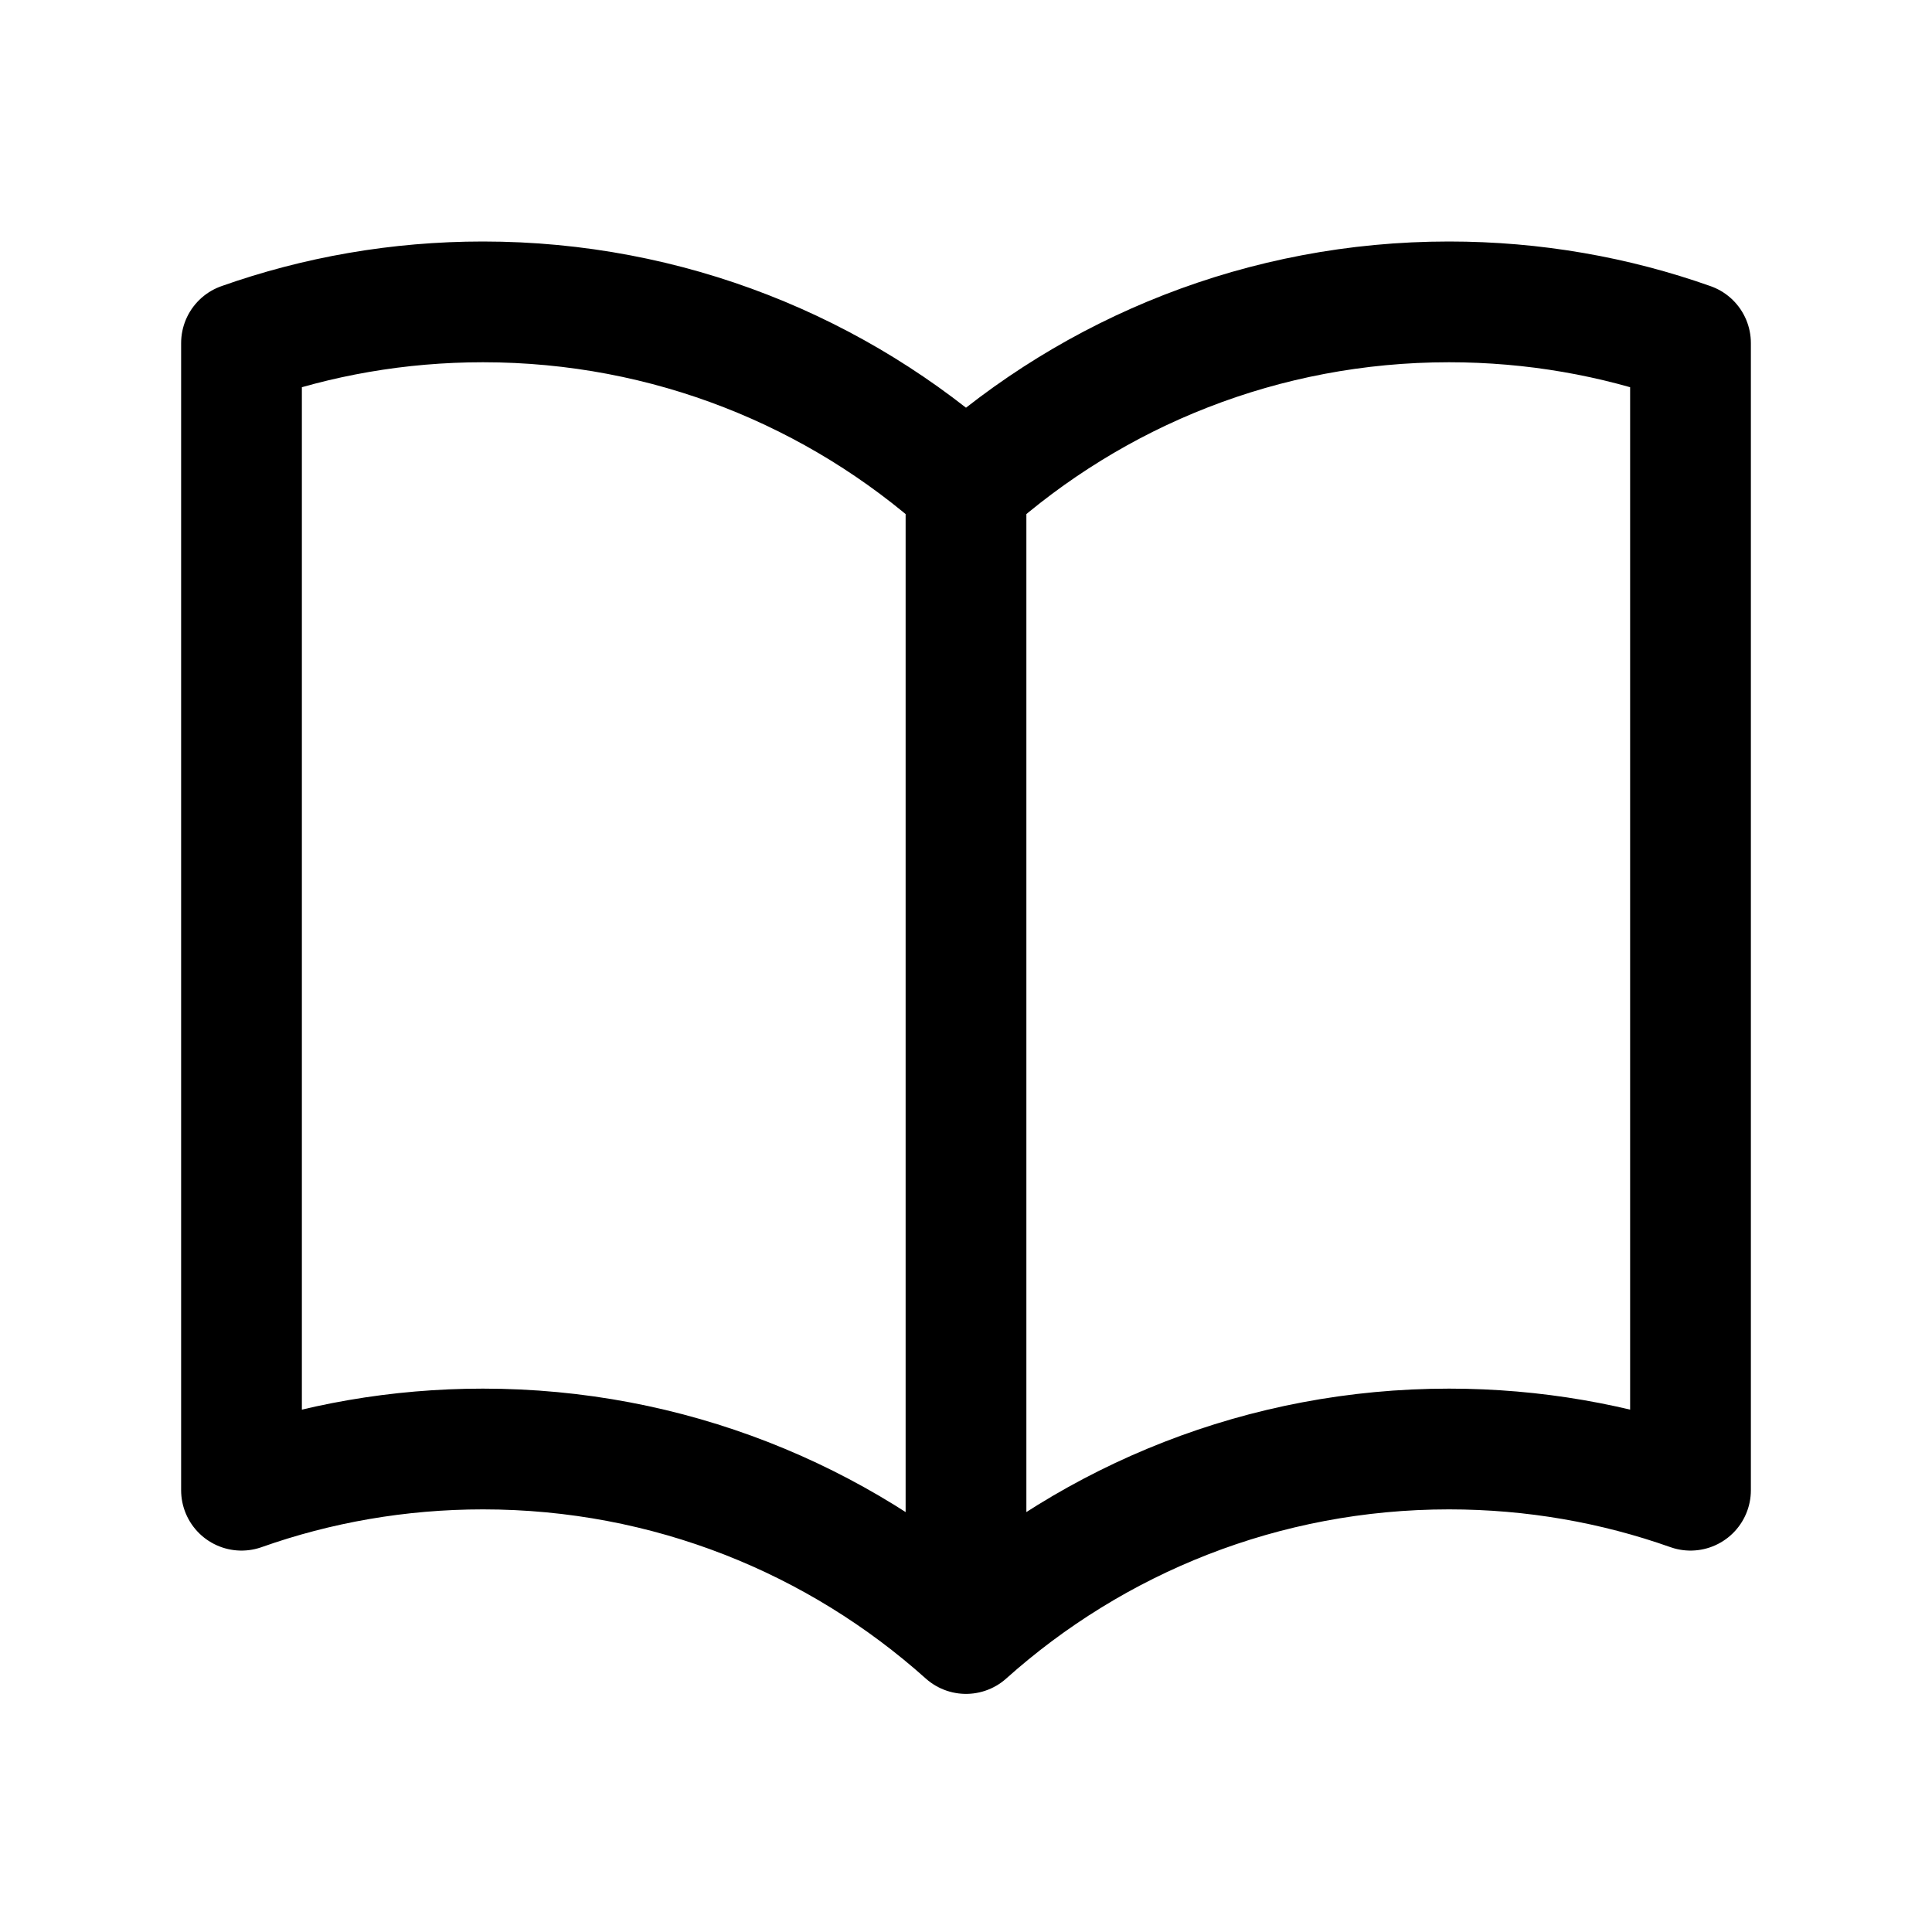 <svg xmlns="http://www.w3.org/2000/svg" width="24" height="24" viewBox="0 0 24 24" fill="none">
<path d="M12 6.042C10.408 4.617 8.305 3.75 6 3.75C4.948 3.75 3.938 3.93 3 4.262V18.512C3.938 18.18 4.948 18 6 18C8.305 18 10.408 18.867 12 20.292M12 6.042C13.592 4.617 15.695 3.75 18 3.75C19.052 3.75 20.062 3.93 21 4.262V18.512C20.062 18.18 19.052 18 18 18C15.695 18 13.592 18.867 12 20.292M12 6.042V20.292" stroke="currentColor" stroke-width="1.5" stroke-linecap="round" stroke-linejoin="round"/>
</svg>
